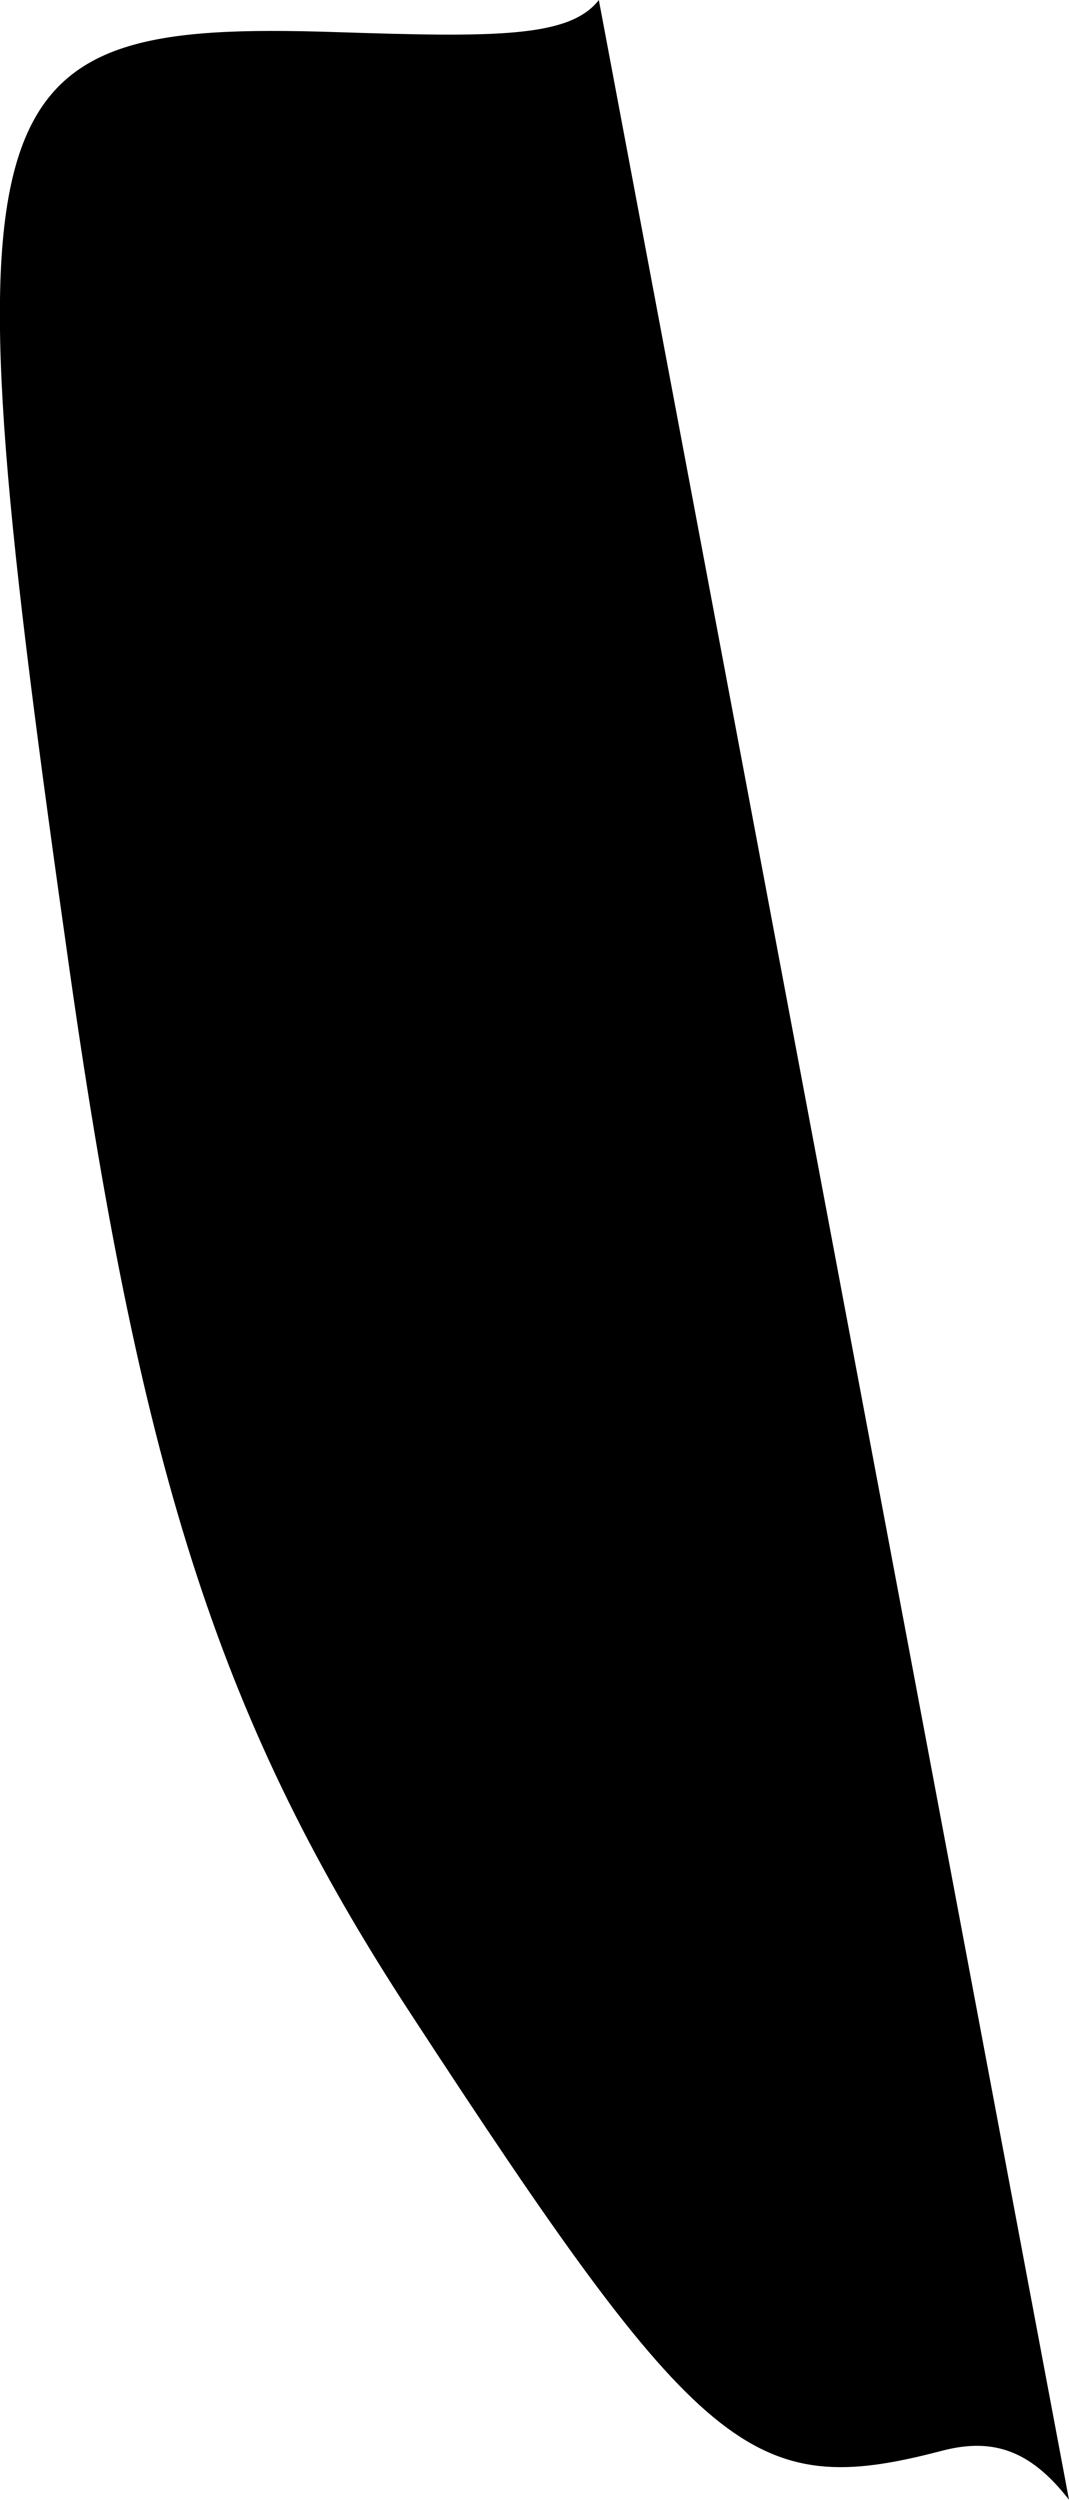 <svg 
          width="3.531" 
          height="8.252" fill="none" 
          xmlns="http://www.w3.org/2000/svg">
          <path d="M 1.355 6.645 C 2.314 8.114 2.484 8.254 3.108 8.091 C 3.27 8.048 3.398 8.08 3.531 8.252 L 1.978 0 C 1.881 0.125 1.634 0.123 1.111 0.106 C -0.124 0.066 -0.185 0.283 0.232 3.218 C 0.47 4.886 0.735 5.697 1.355 6.645 L 1.355 6.645 Z" fill="rgb(0,0,0)"/>
        </svg>